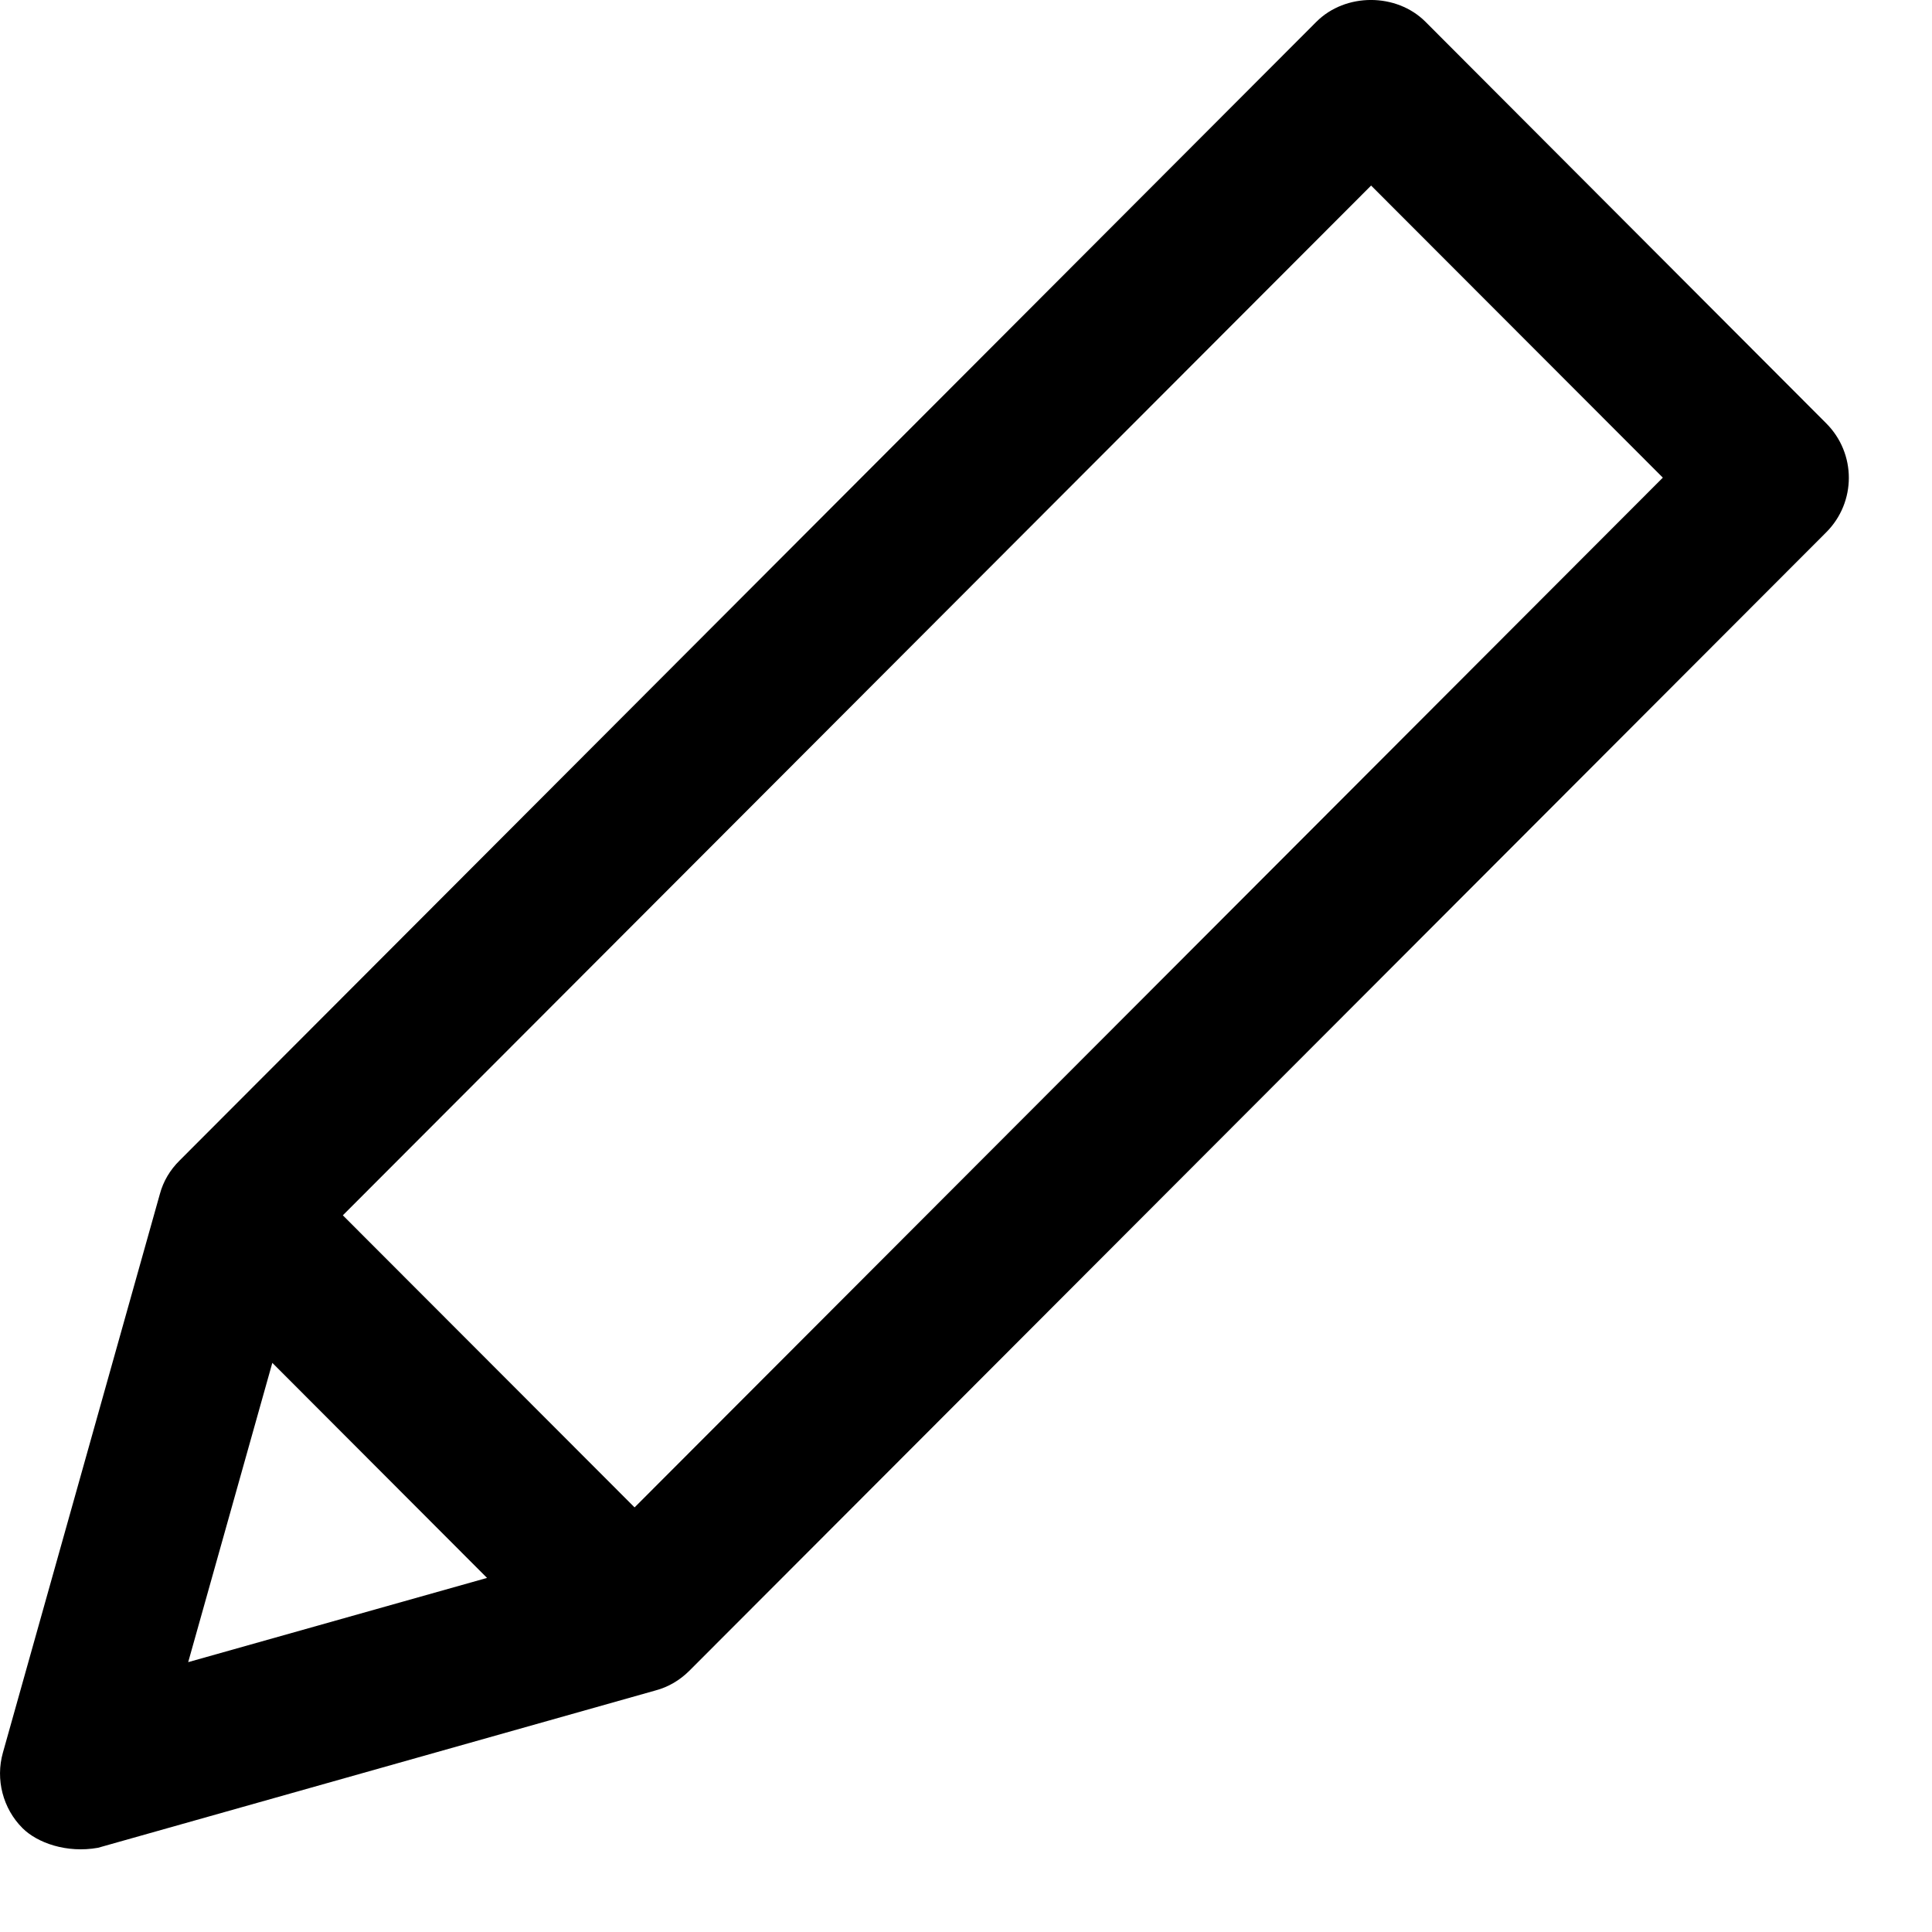 <svg width="22" height="22" viewBox="0 0 22 22" fill="none" xmlns="http://www.w3.org/2000/svg">
<path d="M7.226 17.165L3.904 13.839L15.613 2.113L18.935 5.439L7.226 17.165ZM3.101 15.519L5.546 17.968L2.143 18.927L3.101 15.519ZM20.795 4.82L16.232 0.248C15.901 -0.083 15.321 -0.083 14.99 0.248L2.044 13.216C1.936 13.323 1.859 13.452 1.82 13.598L0.033 19.958C-0.053 20.263 0.033 20.594 0.256 20.817C0.424 20.985 0.759 21.105 1.116 21.041L7.466 19.249C7.612 19.21 7.741 19.133 7.849 19.026L20.795 6.062C21.139 5.718 21.139 5.164 20.795 4.82Z" fill="black"/>
</svg>
